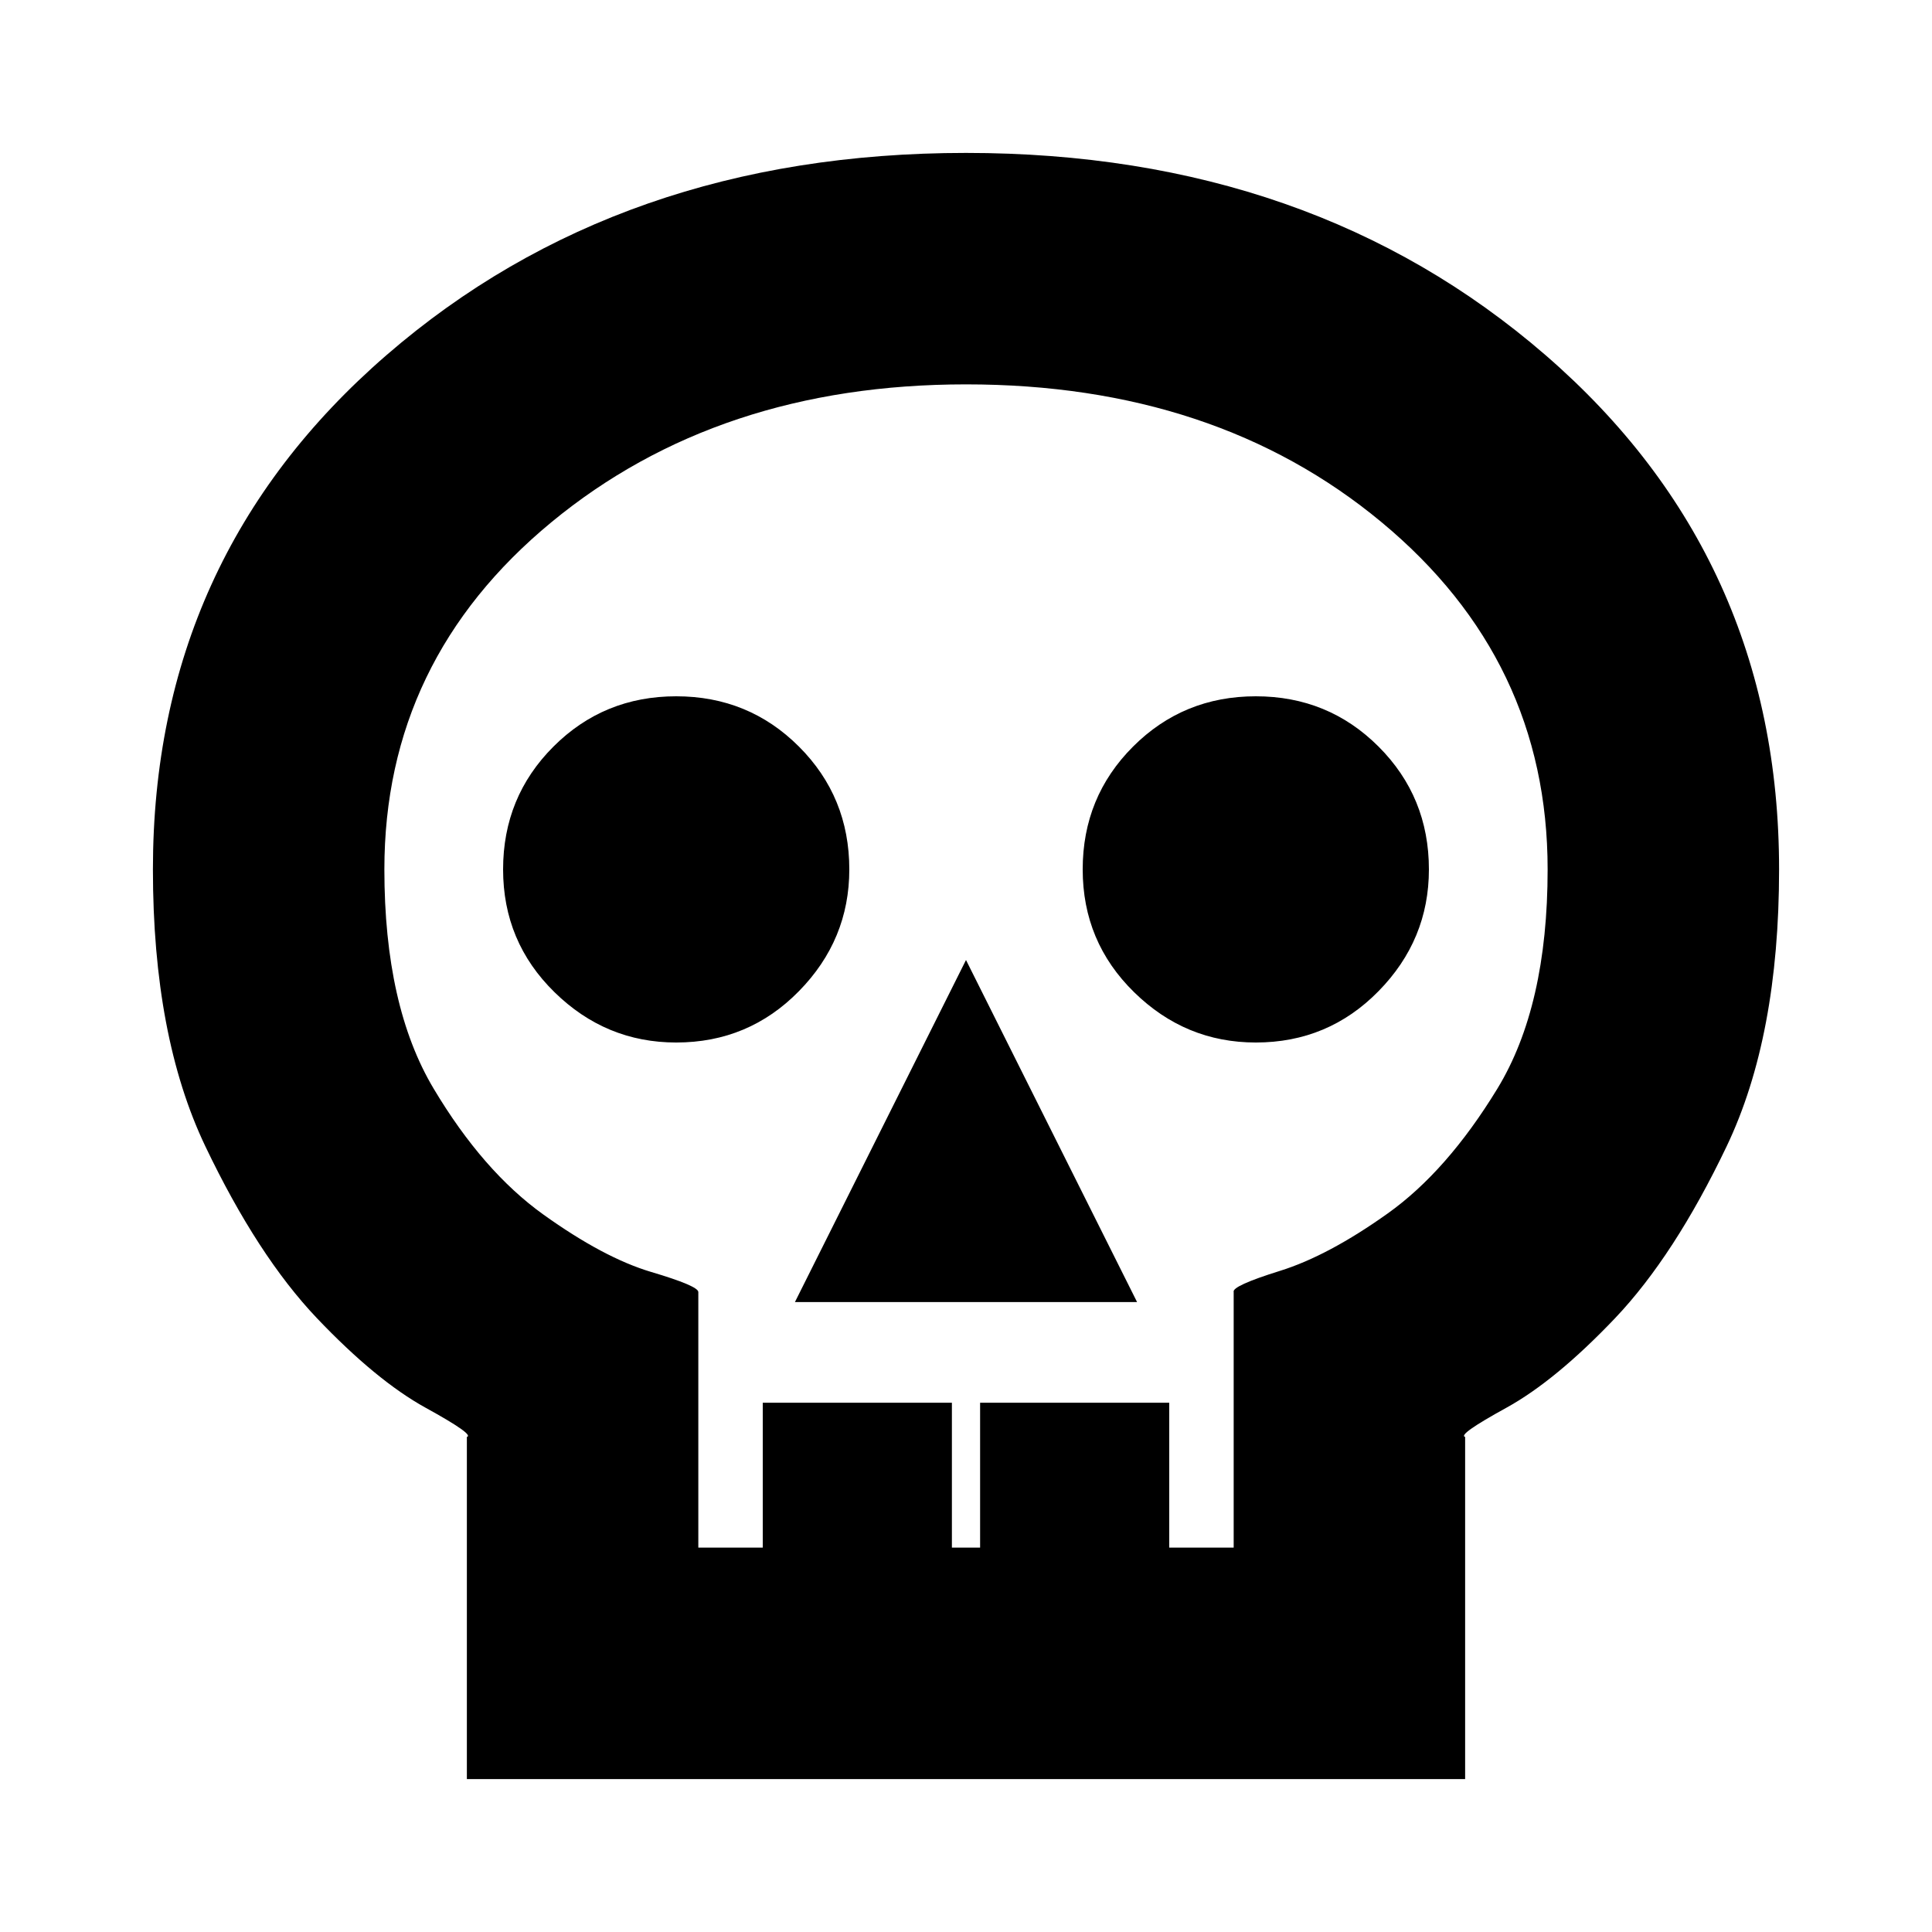 <svg xmlns="http://www.w3.org/2000/svg" height="20" width="20"><path d="M4.833 18.417v-3.542q.084-.021-.427-.302-.51-.281-1.125-.927-.614-.646-1.156-1.781Q1.583 10.729 1.583 9q0-3.229 2.417-5.323 2.417-2.094 6-2.094t6 2.094Q18.417 5.771 18.417 9q0 1.729-.542 2.865-.542 1.135-1.156 1.781-.615.646-1.125.927-.511.281-.427.302v3.542Zm2.396-2.396h.667v-1.5h1.958v1.5h.292v-1.5h1.958v1.5h.667v-2.646q-.021-.063.479-.219t1.115-.594q.614-.437 1.135-1.291.521-.854.521-2.271 0-2.167-1.719-3.594T10 3.979q-2.562 0-4.292 1.427Q3.979 6.833 3.979 9q0 1.417.511 2.271.51.854 1.135 1.302.625.448 1.115.594.489.145.489.208Zm1-2.542h3.542L10 9.938ZM7 10.792q.75 0 1.271-.532.521-.531.521-1.26 0-.75-.521-1.271Q7.75 7.208 7 7.208q-.75 0-1.271.521Q5.208 8.25 5.208 9q0 .75.532 1.271.531.521 1.26.521Zm6 0q.75 0 1.271-.532.521-.531.521-1.26 0-.75-.521-1.271-.521-.521-1.271-.521-.75 0-1.271.521-.521.521-.521 1.271 0 .75.532 1.271.531.521 1.26.521Zm-3 5.229Z"/></svg>